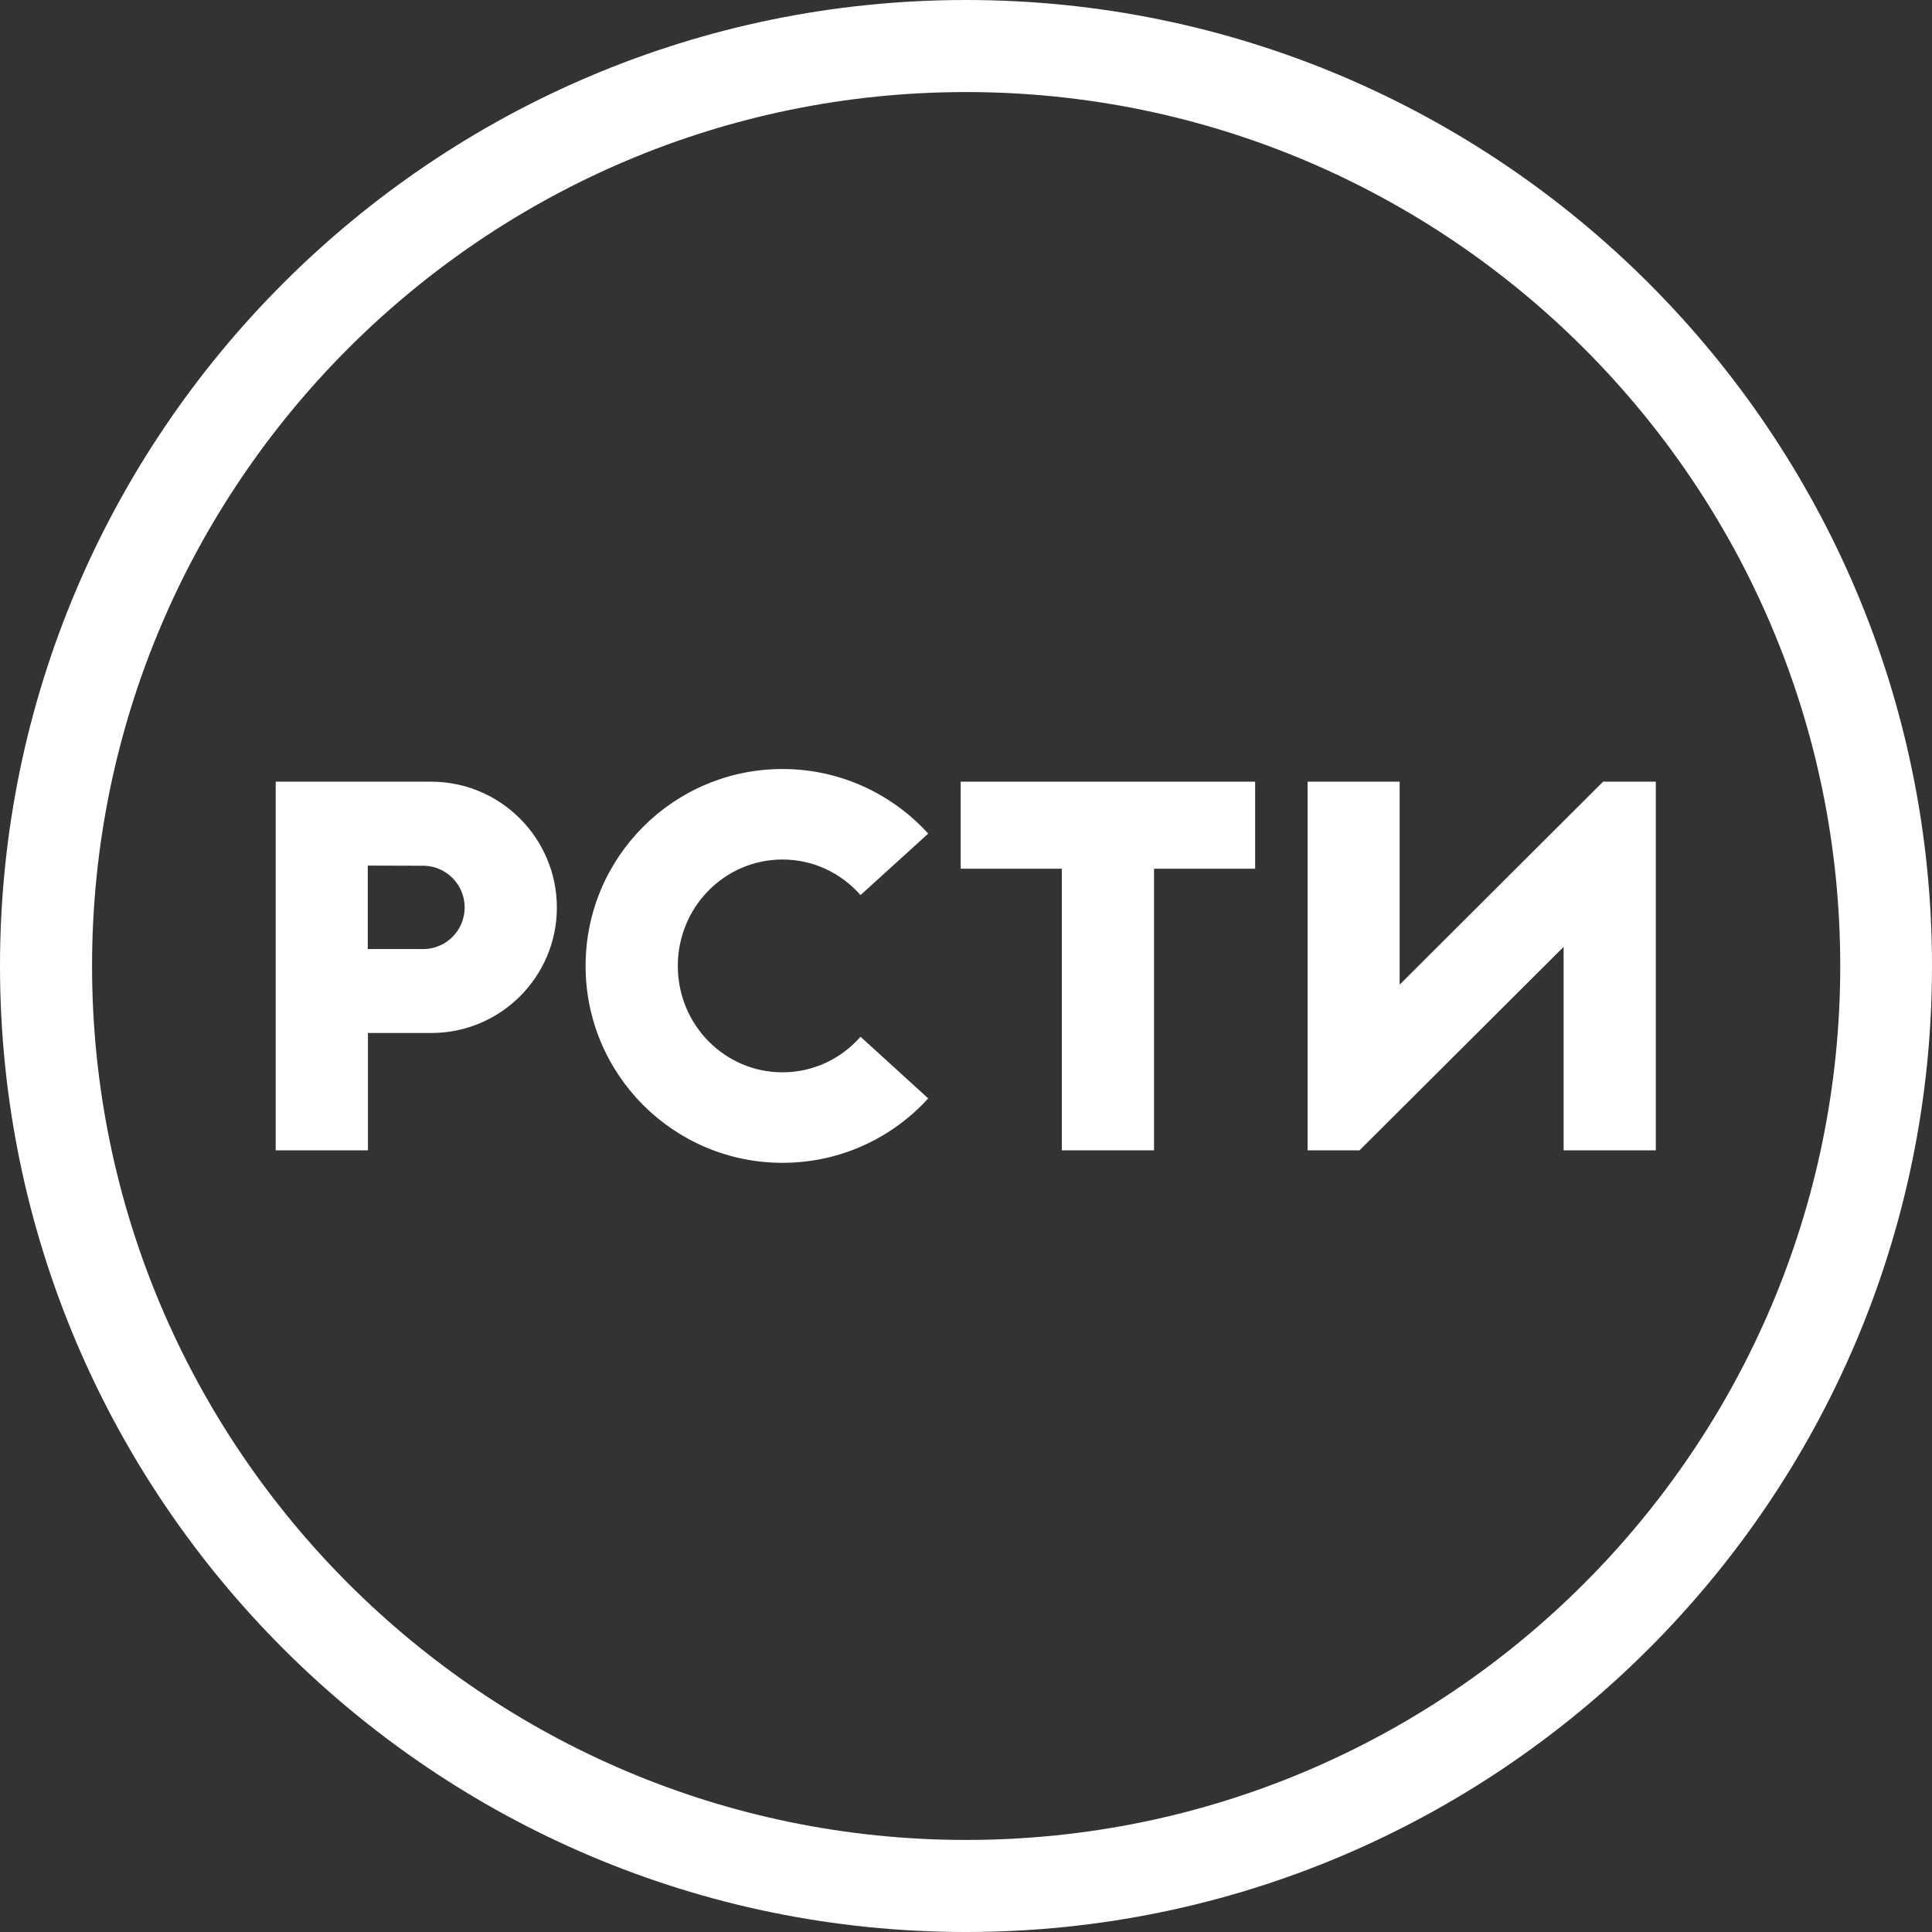 <svg width="71" height="71" viewBox="0 0 71 71" fill="none" xmlns="http://www.w3.org/2000/svg">
<rect x="0" y="0" width="71" height="71" fill="#333333" stroke="none"/>
<path d="M15.608 34.878H13.515V31.81L15.608 31.816C16.422 31.85 17.076 32.521 17.076 33.347C17.076 34.173 16.428 34.843 15.608 34.878ZM15.843 28.726H10.132V42.274H13.521V37.962H15.849C18.401 37.962 20.465 35.893 20.465 33.347C20.459 30.795 18.389 28.726 15.843 28.726Z" fill="white"/>
<path d="M31.624 38.1C30.918 38.903 29.898 39.407 28.756 39.407C26.629 39.407 24.909 37.659 24.909 35.497C24.909 33.336 26.629 31.587 28.756 31.587C29.898 31.587 30.918 32.091 31.624 32.894L34.112 30.635C32.788 29.179 30.878 28.261 28.756 28.261C24.76 28.261 21.52 31.501 21.52 35.497C21.52 39.493 24.76 42.733 28.756 42.733C30.878 42.733 32.788 41.821 34.112 40.365L31.624 38.1Z" fill="white"/>
<path d="M35.5 3.383C17.793 3.383 3.383 17.792 3.383 35.497C3.383 53.203 17.793 67.617 35.506 67.617C53.218 67.617 67.628 53.208 67.628 35.497C67.628 17.786 53.213 3.383 35.5 3.383ZM35.5 71C15.924 71 0 55.072 0 35.497C0 15.922 15.924 0 35.5 0C55.076 0 71 15.922 71 35.497C71.006 55.072 55.076 71 35.5 71Z" fill="white"/>
<path d="M46.126 28.726H35.305V31.925H39.021V42.274H42.41V31.925H46.126V28.726Z" fill="white"/>
<path d="M58.913 28.726L51.436 36.185V28.726H48.053V42.274H49.962L57.462 34.797V42.274H60.851V28.726H58.913Z" fill="white"/>
</svg>
